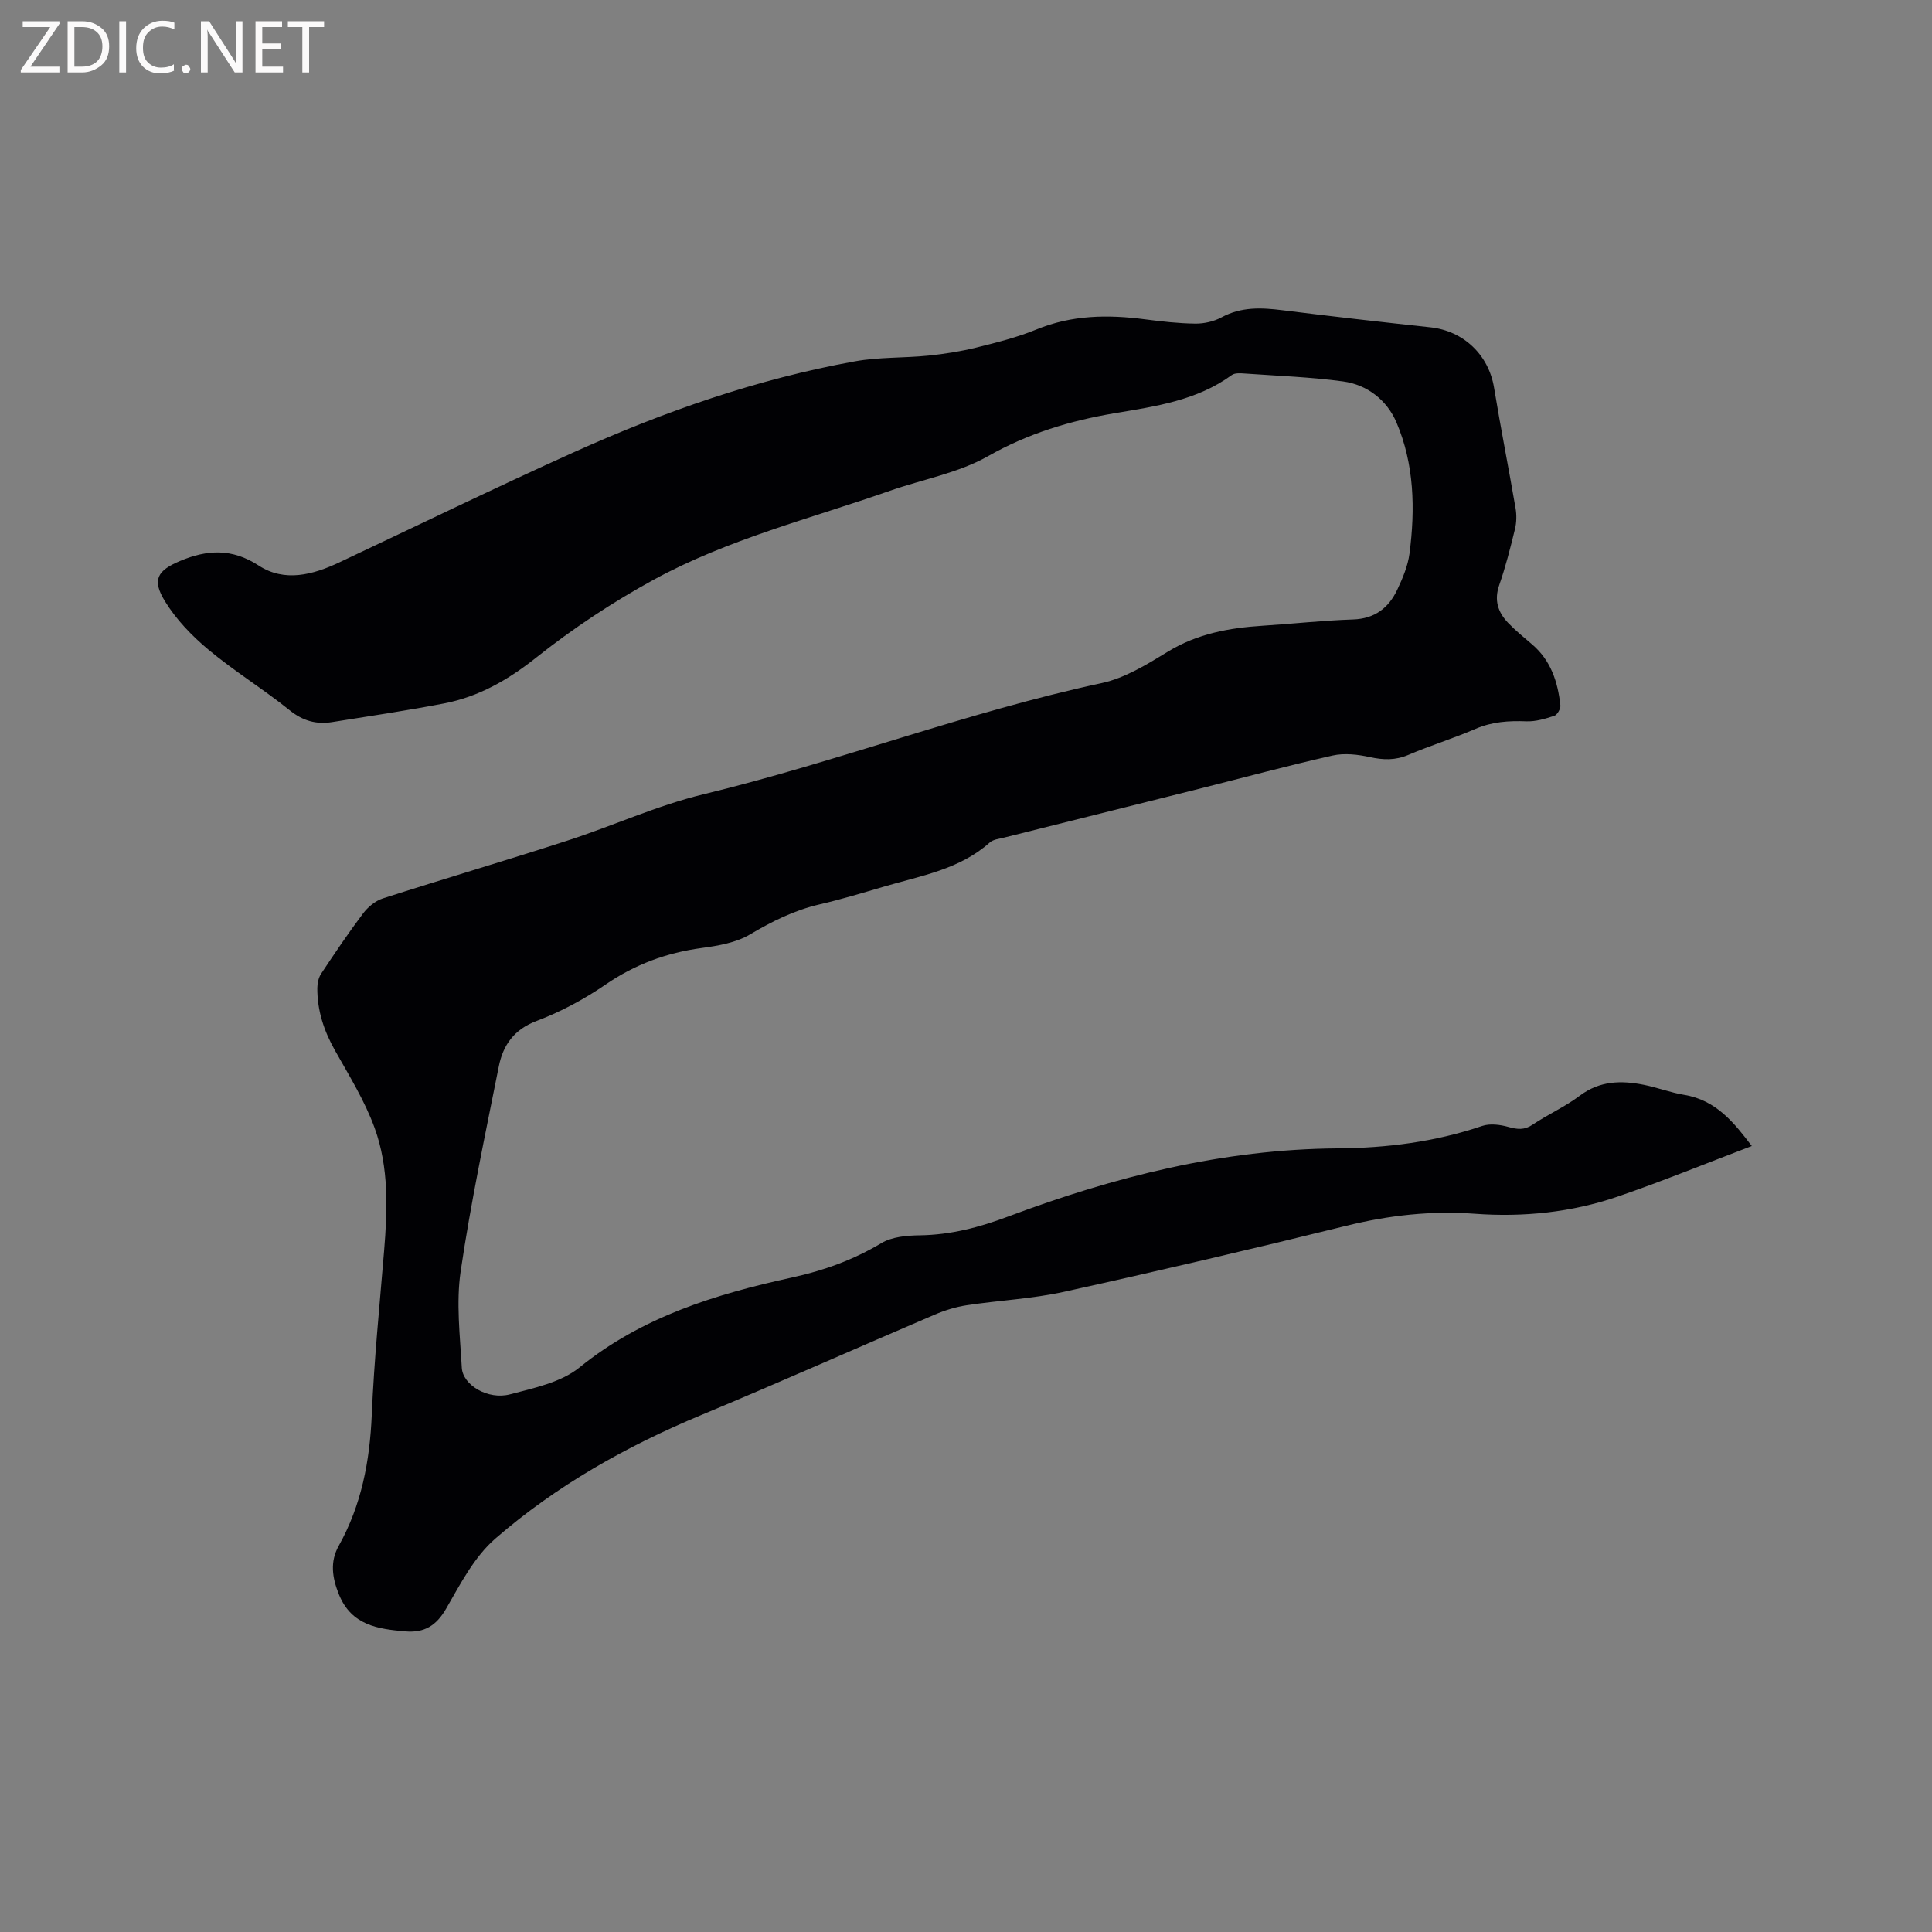 <svg enable-background="new 0 0 400 400" viewBox="0 0 400 400" xmlns="http://www.w3.org/2000/svg"><rect x="0" y="0" width="400" height="400" fill="#808080" stroke="none"/><path d="m362.69 237.27c-9.45 3.59-18.52 7.3-27.79 10.48-9.52 3.26-19.51 4.28-29.49 3.55-9.1-.67-17.86.31-26.69 2.49-19.43 4.8-38.91 9.36-58.45 13.67-6.59 1.45-13.43 1.76-20.13 2.78-2.25.34-4.51 1.04-6.62 1.94-16.14 6.9-32.18 14.06-48.39 20.81-15.48 6.45-29.96 14.6-42.59 25.57-4.33 3.76-7.22 9.36-10.16 14.47-2.04 3.55-4.53 5.06-8.45 4.73-5.73-.49-11.16-1.27-13.75-7.63-1.4-3.46-1.9-6.78-.05-10.08 4.71-8.44 6.43-17.52 6.84-27.11.48-11.32 1.62-22.61 2.55-33.91.71-8.61 1.02-17.3-1.95-25.48-2.03-5.6-5.25-10.8-8.2-16.04-2.3-4.07-3.7-8.3-3.67-12.96.01-.99.25-2.13.78-2.94 2.8-4.22 5.64-8.44 8.69-12.49 1-1.33 2.54-2.61 4.09-3.11 12.69-4.08 25.48-7.84 38.15-11.95 9.46-3.06 18.61-7.29 28.23-9.61 27.76-6.71 54.49-17.02 82.44-23.02 4.82-1.04 9.4-3.87 13.7-6.5 6.11-3.74 12.73-4.94 19.66-5.38 6.24-.4 12.46-1.09 18.71-1.3 4.5-.15 7.36-2.4 9.14-6.16 1.12-2.37 2.19-4.91 2.53-7.47 1.2-9.24 1-18.52-2.71-27.19-1.95-4.55-6-7.78-11.05-8.46-6.71-.91-13.51-1.15-20.27-1.63-.92-.06-2.1-.17-2.76.31-7.23 5.28-15.79 6.48-24.23 7.9-9.24 1.56-17.91 4.17-26.23 8.89-6.14 3.49-13.51 4.79-20.29 7.16-16.47 5.77-33.56 10.03-48.97 18.44-8.51 4.65-16.71 10.08-24.3 16.11-5.83 4.63-11.89 8.1-19.08 9.49-7.68 1.48-15.43 2.63-23.16 3.86-3.27.52-6.06-.24-8.8-2.45-5.44-4.38-11.45-8.07-16.81-12.54-3.43-2.86-6.69-6.25-9.01-10.03-2.73-4.44-1.6-6.36 3.16-8.35 5.59-2.35 10.74-2.63 16.25.96 5.35 3.49 11.21 1.93 16.7-.66 16.18-7.63 32.27-15.46 48.58-22.81 18.67-8.42 37.96-15.16 58.17-18.81 4.97-.9 10.13-.67 15.18-1.18 3.34-.34 6.69-.87 9.95-1.67 4.21-1.04 8.46-2.11 12.46-3.75 7.33-3.01 14.79-3.1 22.44-2.1 3.46.45 6.96.85 10.44.89 1.82.02 3.84-.44 5.43-1.3 4.08-2.21 8.25-2.02 12.62-1.47 10.2 1.28 20.41 2.44 30.63 3.54 6.87.74 12.06 5.72 13.17 12.51 1.37 8.33 3.02 16.62 4.45 24.94.24 1.39.21 2.94-.12 4.3-.95 3.91-1.94 7.82-3.26 11.61-1.1 3.15-.26 5.64 1.85 7.84 1.54 1.6 3.27 3.01 4.96 4.45 3.89 3.32 5.33 7.79 5.85 12.63.07.69-.65 1.95-1.26 2.15-1.85.61-3.85 1.21-5.76 1.14-3.65-.14-7.1.07-10.54 1.56-4.56 1.97-9.34 3.44-13.91 5.39-2.7 1.15-5.18 1.07-7.98.46-2.49-.55-5.29-.87-7.73-.32-9.27 2.09-18.46 4.58-27.68 6.9-13.44 3.37-26.89 6.72-40.33 10.09-1.01.25-2.24.37-2.95 1.01-6.22 5.55-14.17 6.87-21.75 9.09-4.47 1.31-8.93 2.67-13.47 3.72-5.23 1.21-9.85 3.51-14.45 6.24-2.87 1.7-6.55 2.33-9.95 2.79-7.27.98-13.81 3.38-19.92 7.57-4.42 3.03-9.27 5.64-14.27 7.53-4.73 1.78-6.98 5.05-7.85 9.47-2.81 14.1-5.8 28.19-7.89 42.4-.95 6.5-.13 13.29.24 19.93.2 3.61 5.44 6.71 9.96 5.52 4.97-1.31 10.57-2.47 14.39-5.56 12.99-10.53 28.24-15.19 44.03-18.64 6.6-1.44 12.69-3.65 18.5-7.12 2.19-1.31 5.24-1.57 7.9-1.61 6.44-.09 12.36-1.64 18.42-3.92 21.92-8.22 44.45-13.91 68.07-14.08 10.22-.07 20.24-1.34 29.98-4.64 1.62-.55 3.71-.28 5.43.2 1.85.51 3.29.7 5.02-.47 3.15-2.13 6.71-3.69 9.74-5.98 4.15-3.13 8.61-3.21 13.29-2.27 2.8.56 5.51 1.6 8.31 2.07 6.71 1.08 10.45 5.88 14.04 10.6z" fill="#010104"/><g fill="#fbfafa"><path d="m12.4 4.8-6.1 9h6v1.2h-8v-.5l6.1-8.9h-5.7v-1.2h7.6v.4z"/><path d="m14 15v-10.6h3c1.6 0 2.9.5 4 1.4s1.6 2.2 1.6 3.8-.5 3-1.6 3.9-2.4 1.5-4 1.5zm1.4-9.4v8.2h1.6c1.3 0 2.4-.4 3.1-1.1s1.1-1.8 1.1-3.1-.4-2.3-1.2-3-1.8-1-3.1-1z"/><path d="m26.1 4.4v10.6h-1.4v-10.6z"/><path d="m36.1 14.6c-.8.4-1.8.6-2.9.6-1.5 0-2.7-.5-3.6-1.4s-1.4-2.2-1.4-3.8c0-1.7.5-3.1 1.5-4.1s2.3-1.6 3.9-1.6c1 0 1.8.1 2.5.4v1.4c-.8-.4-1.6-.6-2.5-.6-1.2 0-2.1.4-2.9 1.2s-1.1 1.8-1.1 3.2c0 1.3.3 2.3 1 3s1.6 1.1 2.7 1.1c1 0 2-.2 2.7-.7v1.3z"/><path d="m37.6 14.3c0-.2.1-.5.3-.6s.4-.3.6-.3c.3 0 .5.1.6.3s.3.4.3.6-.1.4-.3.6-.4.3-.6.3c-.3 0-.5-.1-.6-.3s-.3-.4-.3-.6z"/><path d="m50.2 15h-1.6l-5.3-8.2c-.2-.2-.3-.5-.4-.7 0 .2.1.7.1 1.5v7.4h-1.4v-10.6h1.7l5.2 8.1c.2.4.4.6.4.7 0-.3-.1-.8-.1-1.5v-7.3h1.4z"/><path d="m58.6 15h-5.7v-10.6h5.5v1.2h-4.1v3.4h3.8v1.2h-3.8v3.6h4.3z"/><path d="m67.1 5.6h-3.1v9.4h-1.4v-9.4h-3v-1.2h7.5z"/></g></svg>